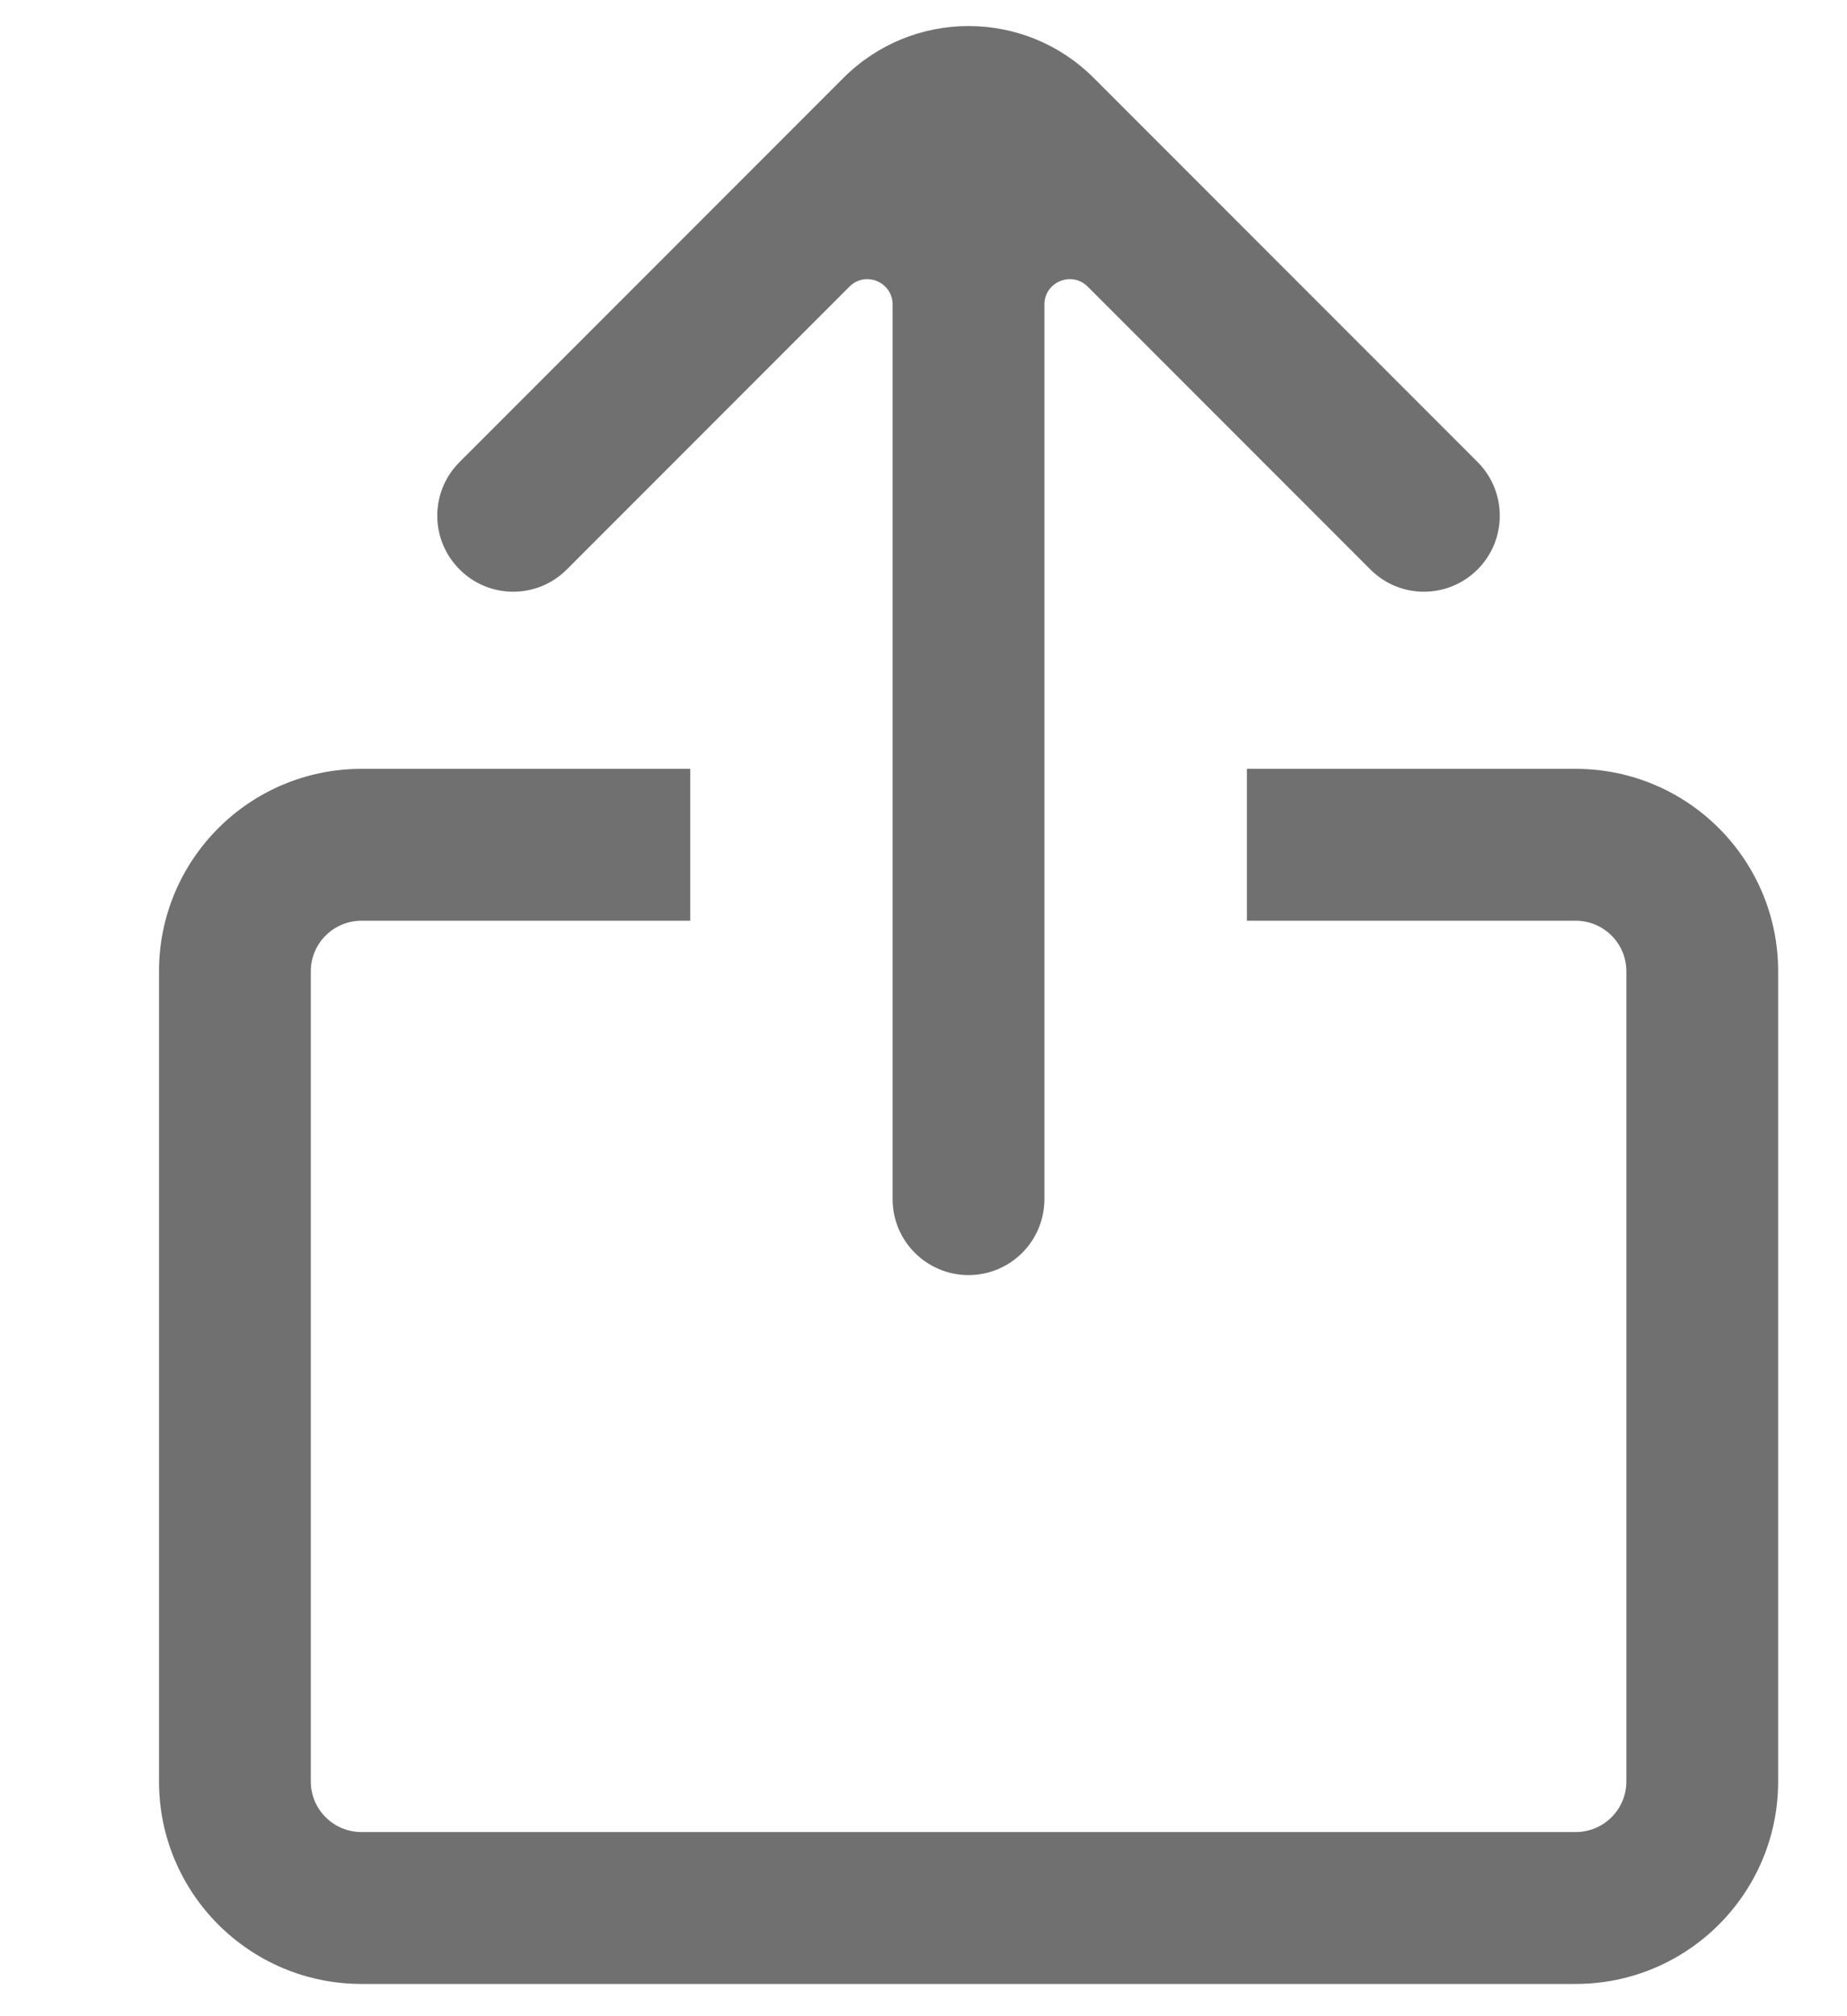 <svg width="11" height="12" viewBox="0 0 11 12" fill="none" xmlns="http://www.w3.org/2000/svg">
<path fill-rule="evenodd" clip-rule="evenodd" d="M5.059 1.706C5.154 1.611 5.316 1.678 5.316 1.813V7.137C5.316 7.387 5.519 7.589 5.768 7.589C6.018 7.589 6.22 7.387 6.22 7.137V1.813C6.22 1.678 6.383 1.611 6.478 1.706L8.161 3.389C8.337 3.566 8.623 3.566 8.8 3.389C8.976 3.213 8.976 2.926 8.8 2.75L6.514 0.464C6.102 0.052 5.435 0.052 5.023 0.464L2.737 2.75C2.56 2.926 2.56 3.213 2.737 3.389C2.913 3.566 3.2 3.566 3.376 3.389L5.059 1.706ZM4.111 4.576H2.153C1.487 4.576 0.947 5.116 0.947 5.781V10.603C0.947 11.268 1.487 11.808 2.153 11.808H9.384C10.05 11.808 10.59 11.268 10.59 10.603V5.781C10.59 5.116 10.05 4.576 9.384 4.576H7.426V5.48H9.384C9.551 5.48 9.686 5.615 9.686 5.781V10.603C9.686 10.769 9.551 10.904 9.384 10.904H2.153C1.986 10.904 1.851 10.769 1.851 10.603V5.781C1.851 5.615 1.986 5.48 2.153 5.48H4.111V4.576Z" fill="#707070"/>
</svg>
